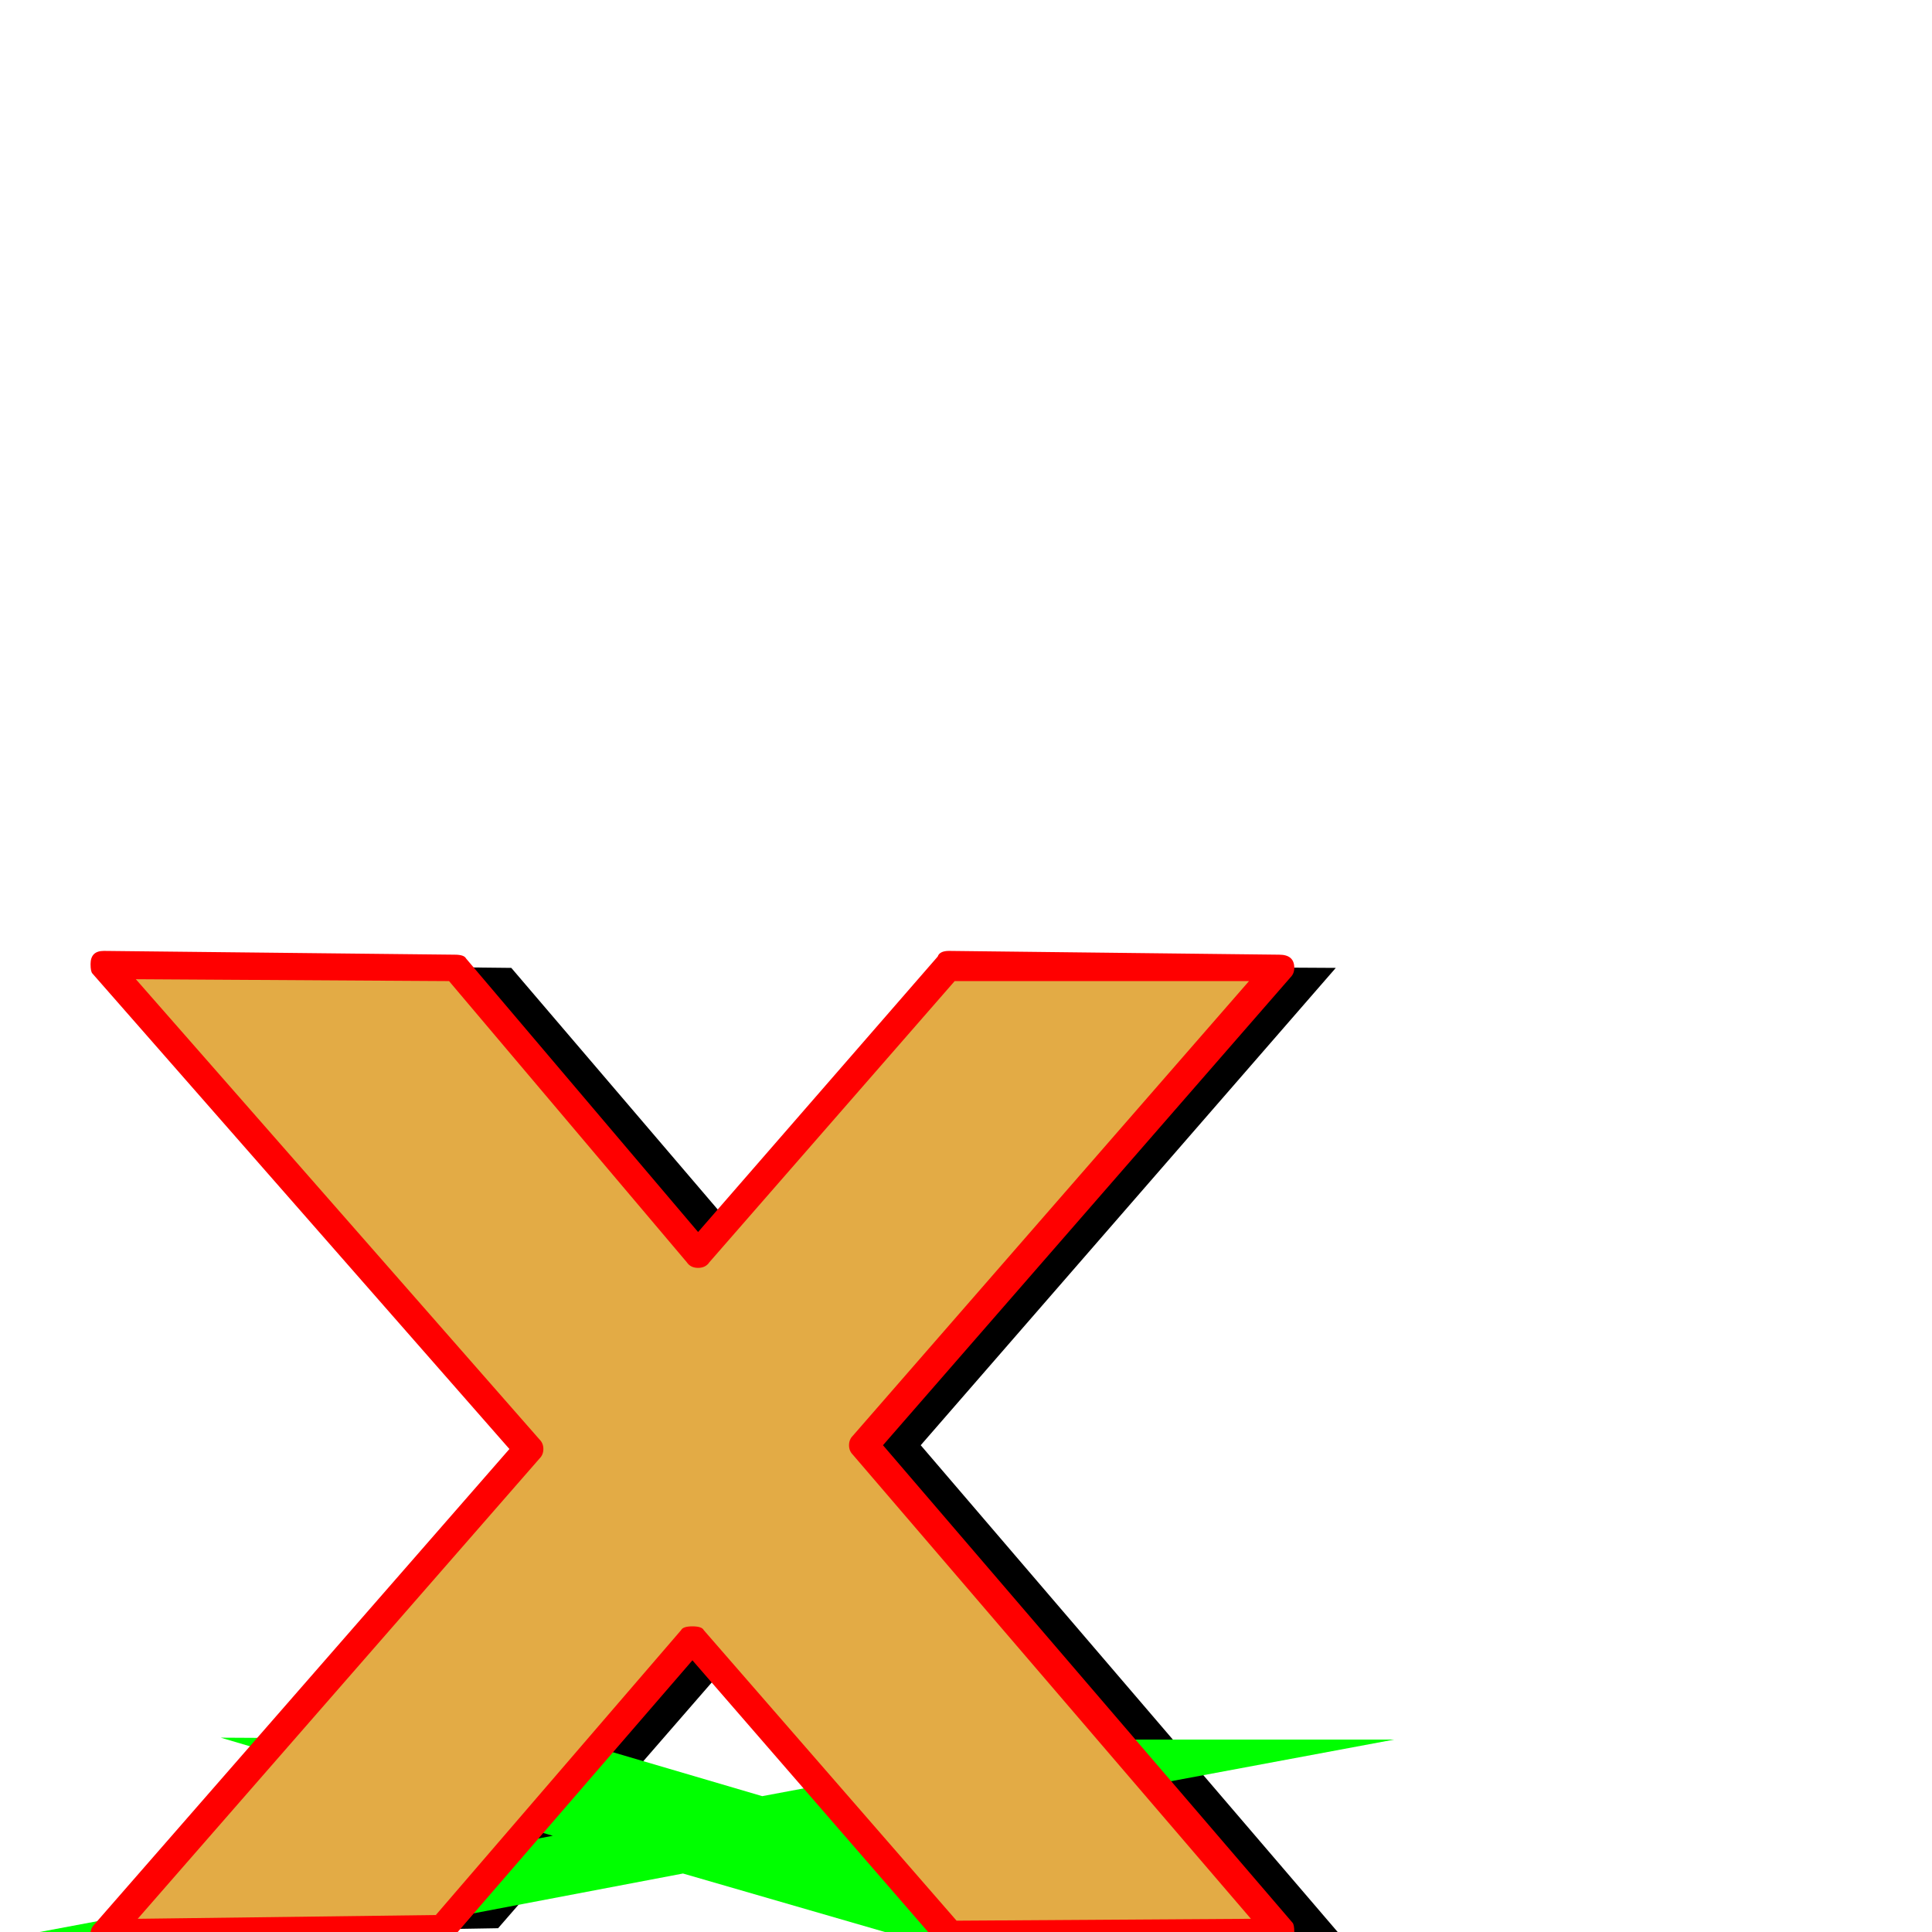 <svg xmlns="http://www.w3.org/2000/svg" viewBox="0 -1024 1024 1024">
	<path fill="#000000" d="M85 -513L271 -511L400 -360L533 -512L708 -511L488 -258L709 0L534 2L397 -155L264 -2L86 1L310 -256Z"/>
	<path fill="#00ff00" d="M117 -103L302 -102L404 -72L564 -102H739L471 -52L644 0H469L362 -31L199 0H21L293 -51Z"/>
	<path fill="#e3ab45" d="M50 -513L236 -511L365 -360L498 -512L673 -511L453 -258L674 0L499 2L362 -155L229 -2L51 1L274 -256Z"/>
	<path fill="#ff0000" d="M503 -520L678 -518Q686 -518 686 -511Q686 -508 684 -506L468 -258L685 -5Q686 -4 686 0Q686 7 679 7L504 10Q500 10 498 7L367 -144L240 3Q239 5 234 5L56 9Q48 9 48 1Q48 -2 50 -4L270 -256L49 -508Q48 -509 48 -513Q48 -520 55 -520L241 -518Q246 -518 247 -516L370 -371L497 -517Q498 -520 503 -520ZM286 -251L73 -7L231 -9L361 -160Q362 -162 367 -162Q372 -162 373 -160L507 -6L663 -7L452 -253Q450 -255 450 -258Q450 -261 452 -263L662 -504H506L376 -355Q374 -352 370 -352Q366 -352 364 -355L238 -504L72 -505L286 -261Q288 -259 288 -256Q288 -253 286 -251Z"/>
</svg>